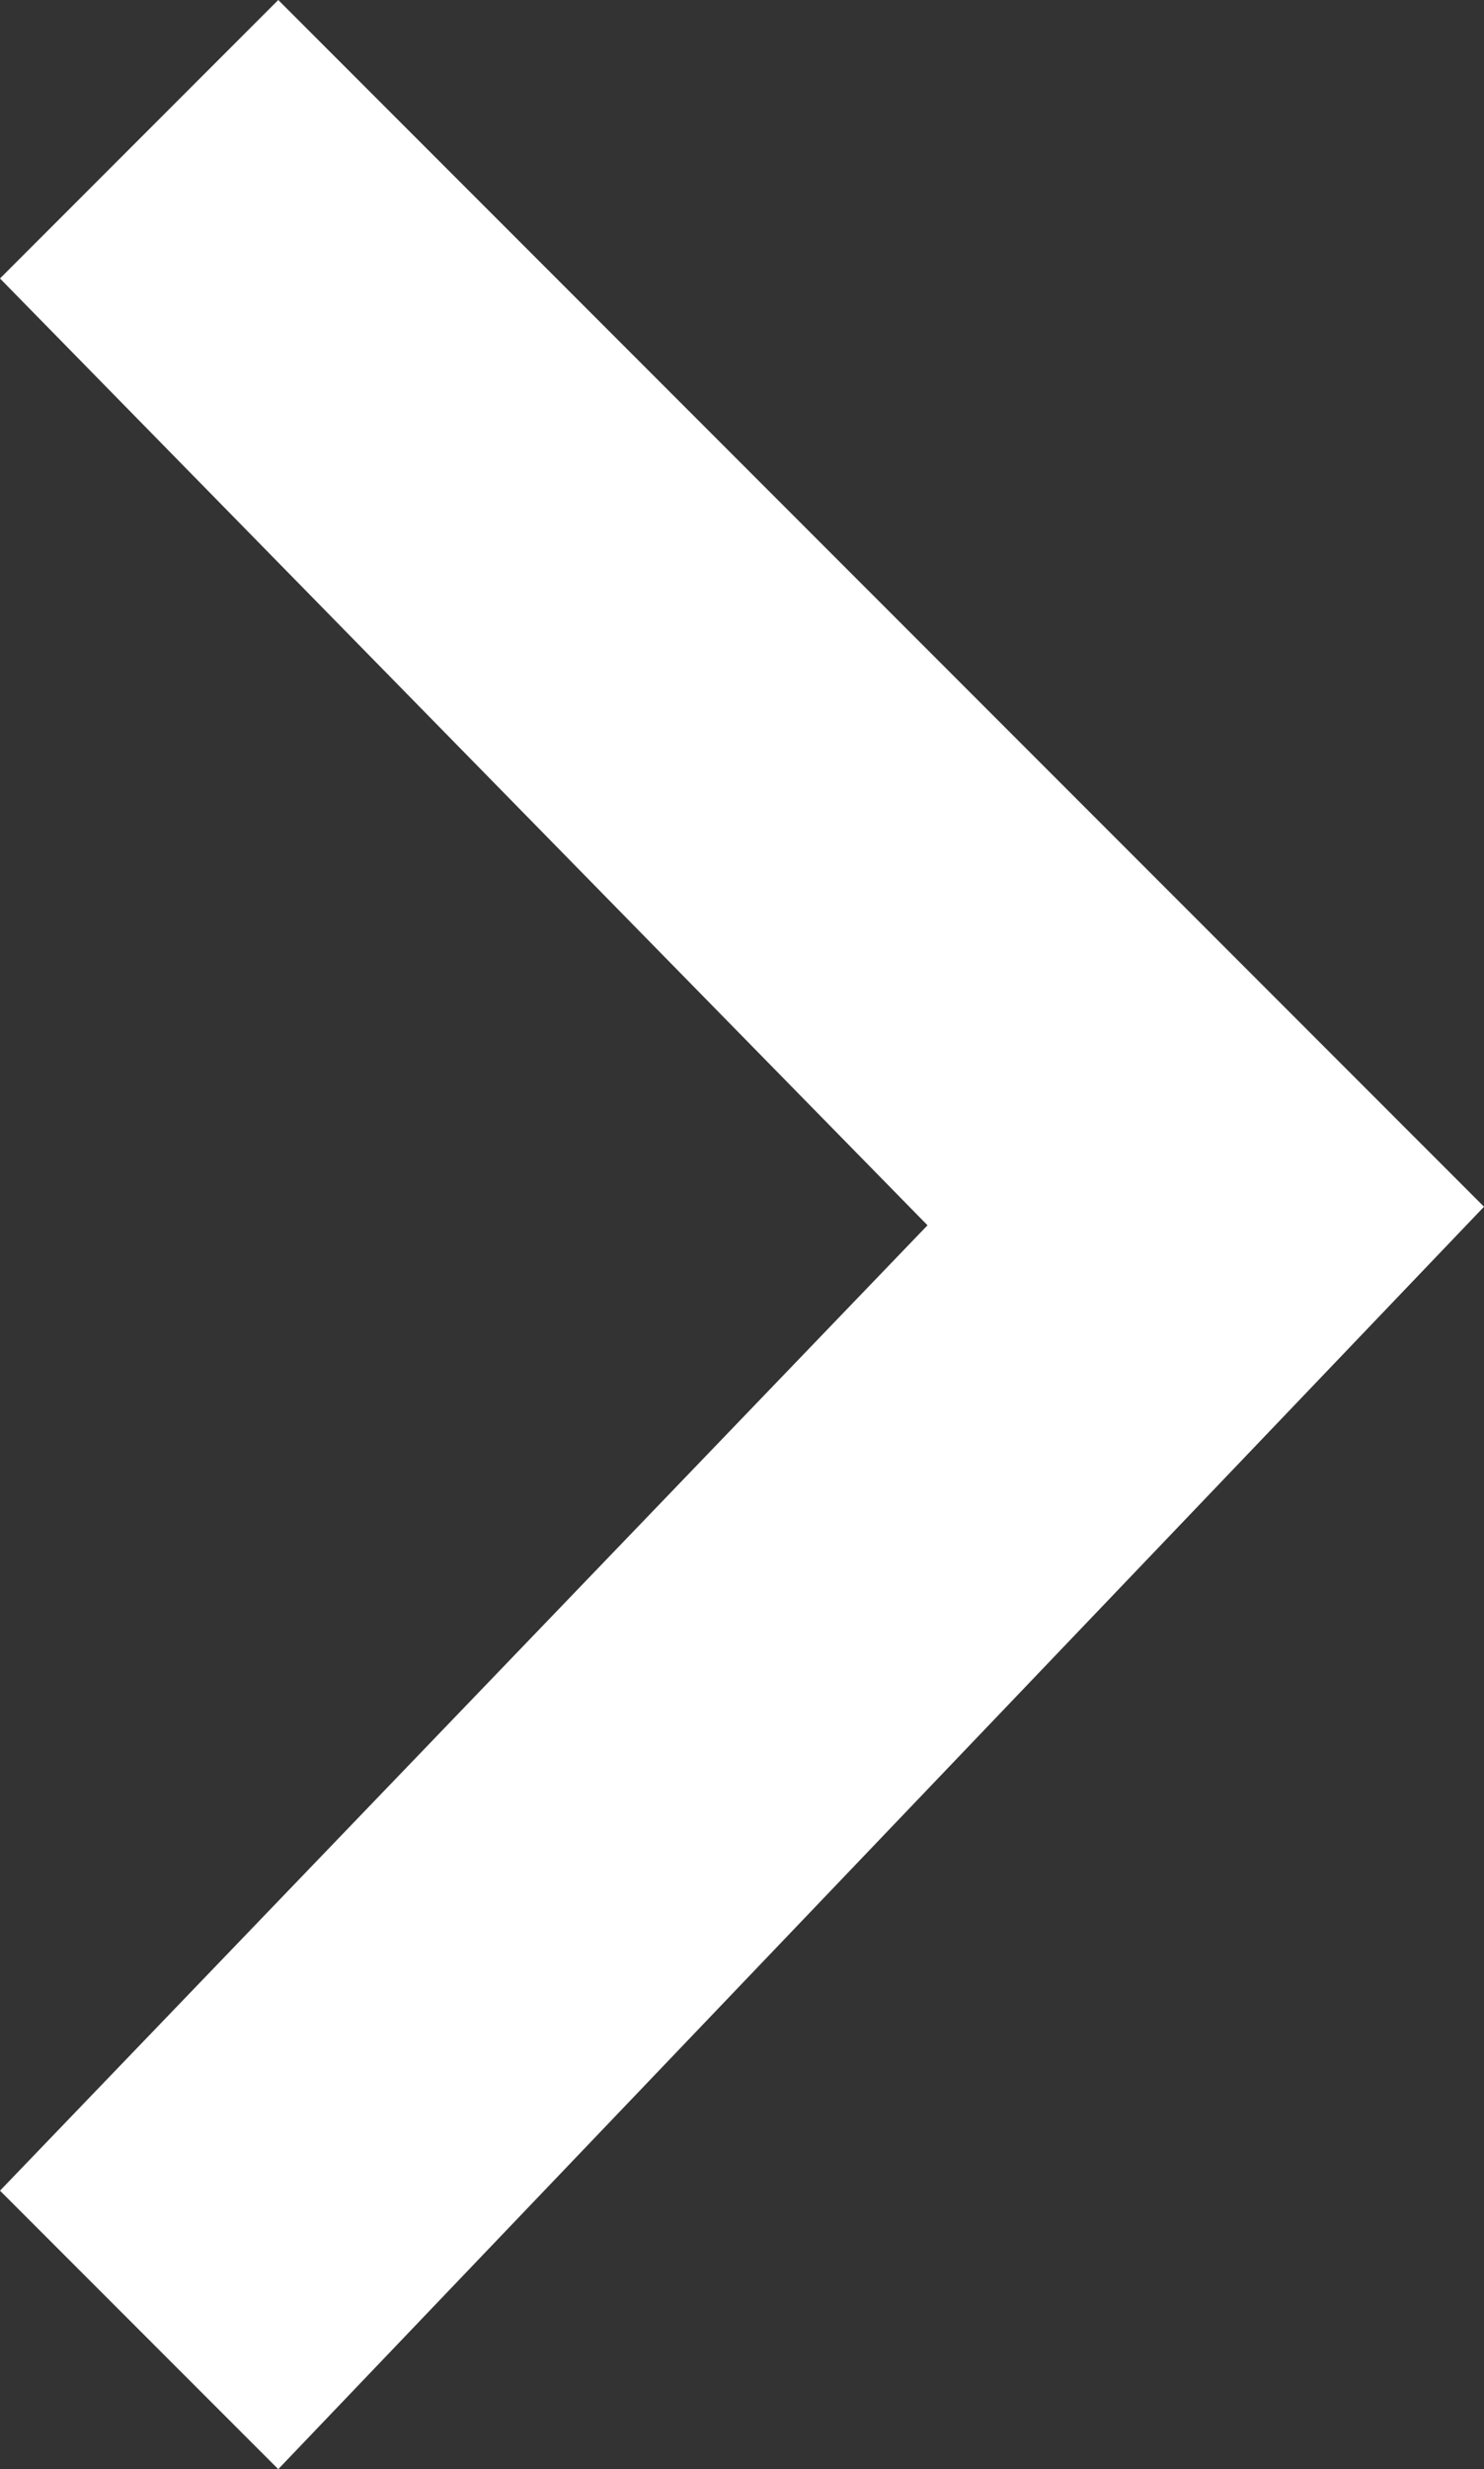 <?xml version="1.0" encoding="utf-8"?>
<!-- Generator: Adobe Illustrator 19.1.0, SVG Export Plug-In . SVG Version: 6.00 Build 0)  -->
<!DOCTYPE svg PUBLIC "-//W3C//DTD SVG 1.1//EN" "http://www.w3.org/Graphics/SVG/1.1/DTD/svg11.dtd">
<svg version="1.1" id="Layer_1" xmlns="http://www.w3.org/2000/svg" xmlns:xlink="http://www.w3.org/1999/xlink" x="0px" y="0px"
	 width="8px" height="13.3px" viewBox="0 0 8 13.3" style="enable-background:new 0 0 8 13.3;" xml:space="preserve">
<rect x="0" y="0" width="8" height="13.3" fill="#333333" stroke="none"/>
<style type="text/css">
	.st0{opacity:0.3;fill:#36464E;}
	.st1{fill:#36464E;}
	.st2{fill:#EEEEEE;}
	.st3{fill:#78909C;}
	.st4{fill:#263238;}
	.st5{fill:#FFFFFF;}
	.st6{fill:#455A64;}
	.st7{fill:none;stroke:#263238;stroke-width:2;stroke-miterlimit:10;}
	.st8{fill:#455A64;stroke:#263238;stroke-width:3;stroke-miterlimit:10;}
</style>
<polygon class="st5" points="1.5,13.3 8,6.5 1.5,0 0,1.5 5,6.6 0,11.8 "/>
</svg>
